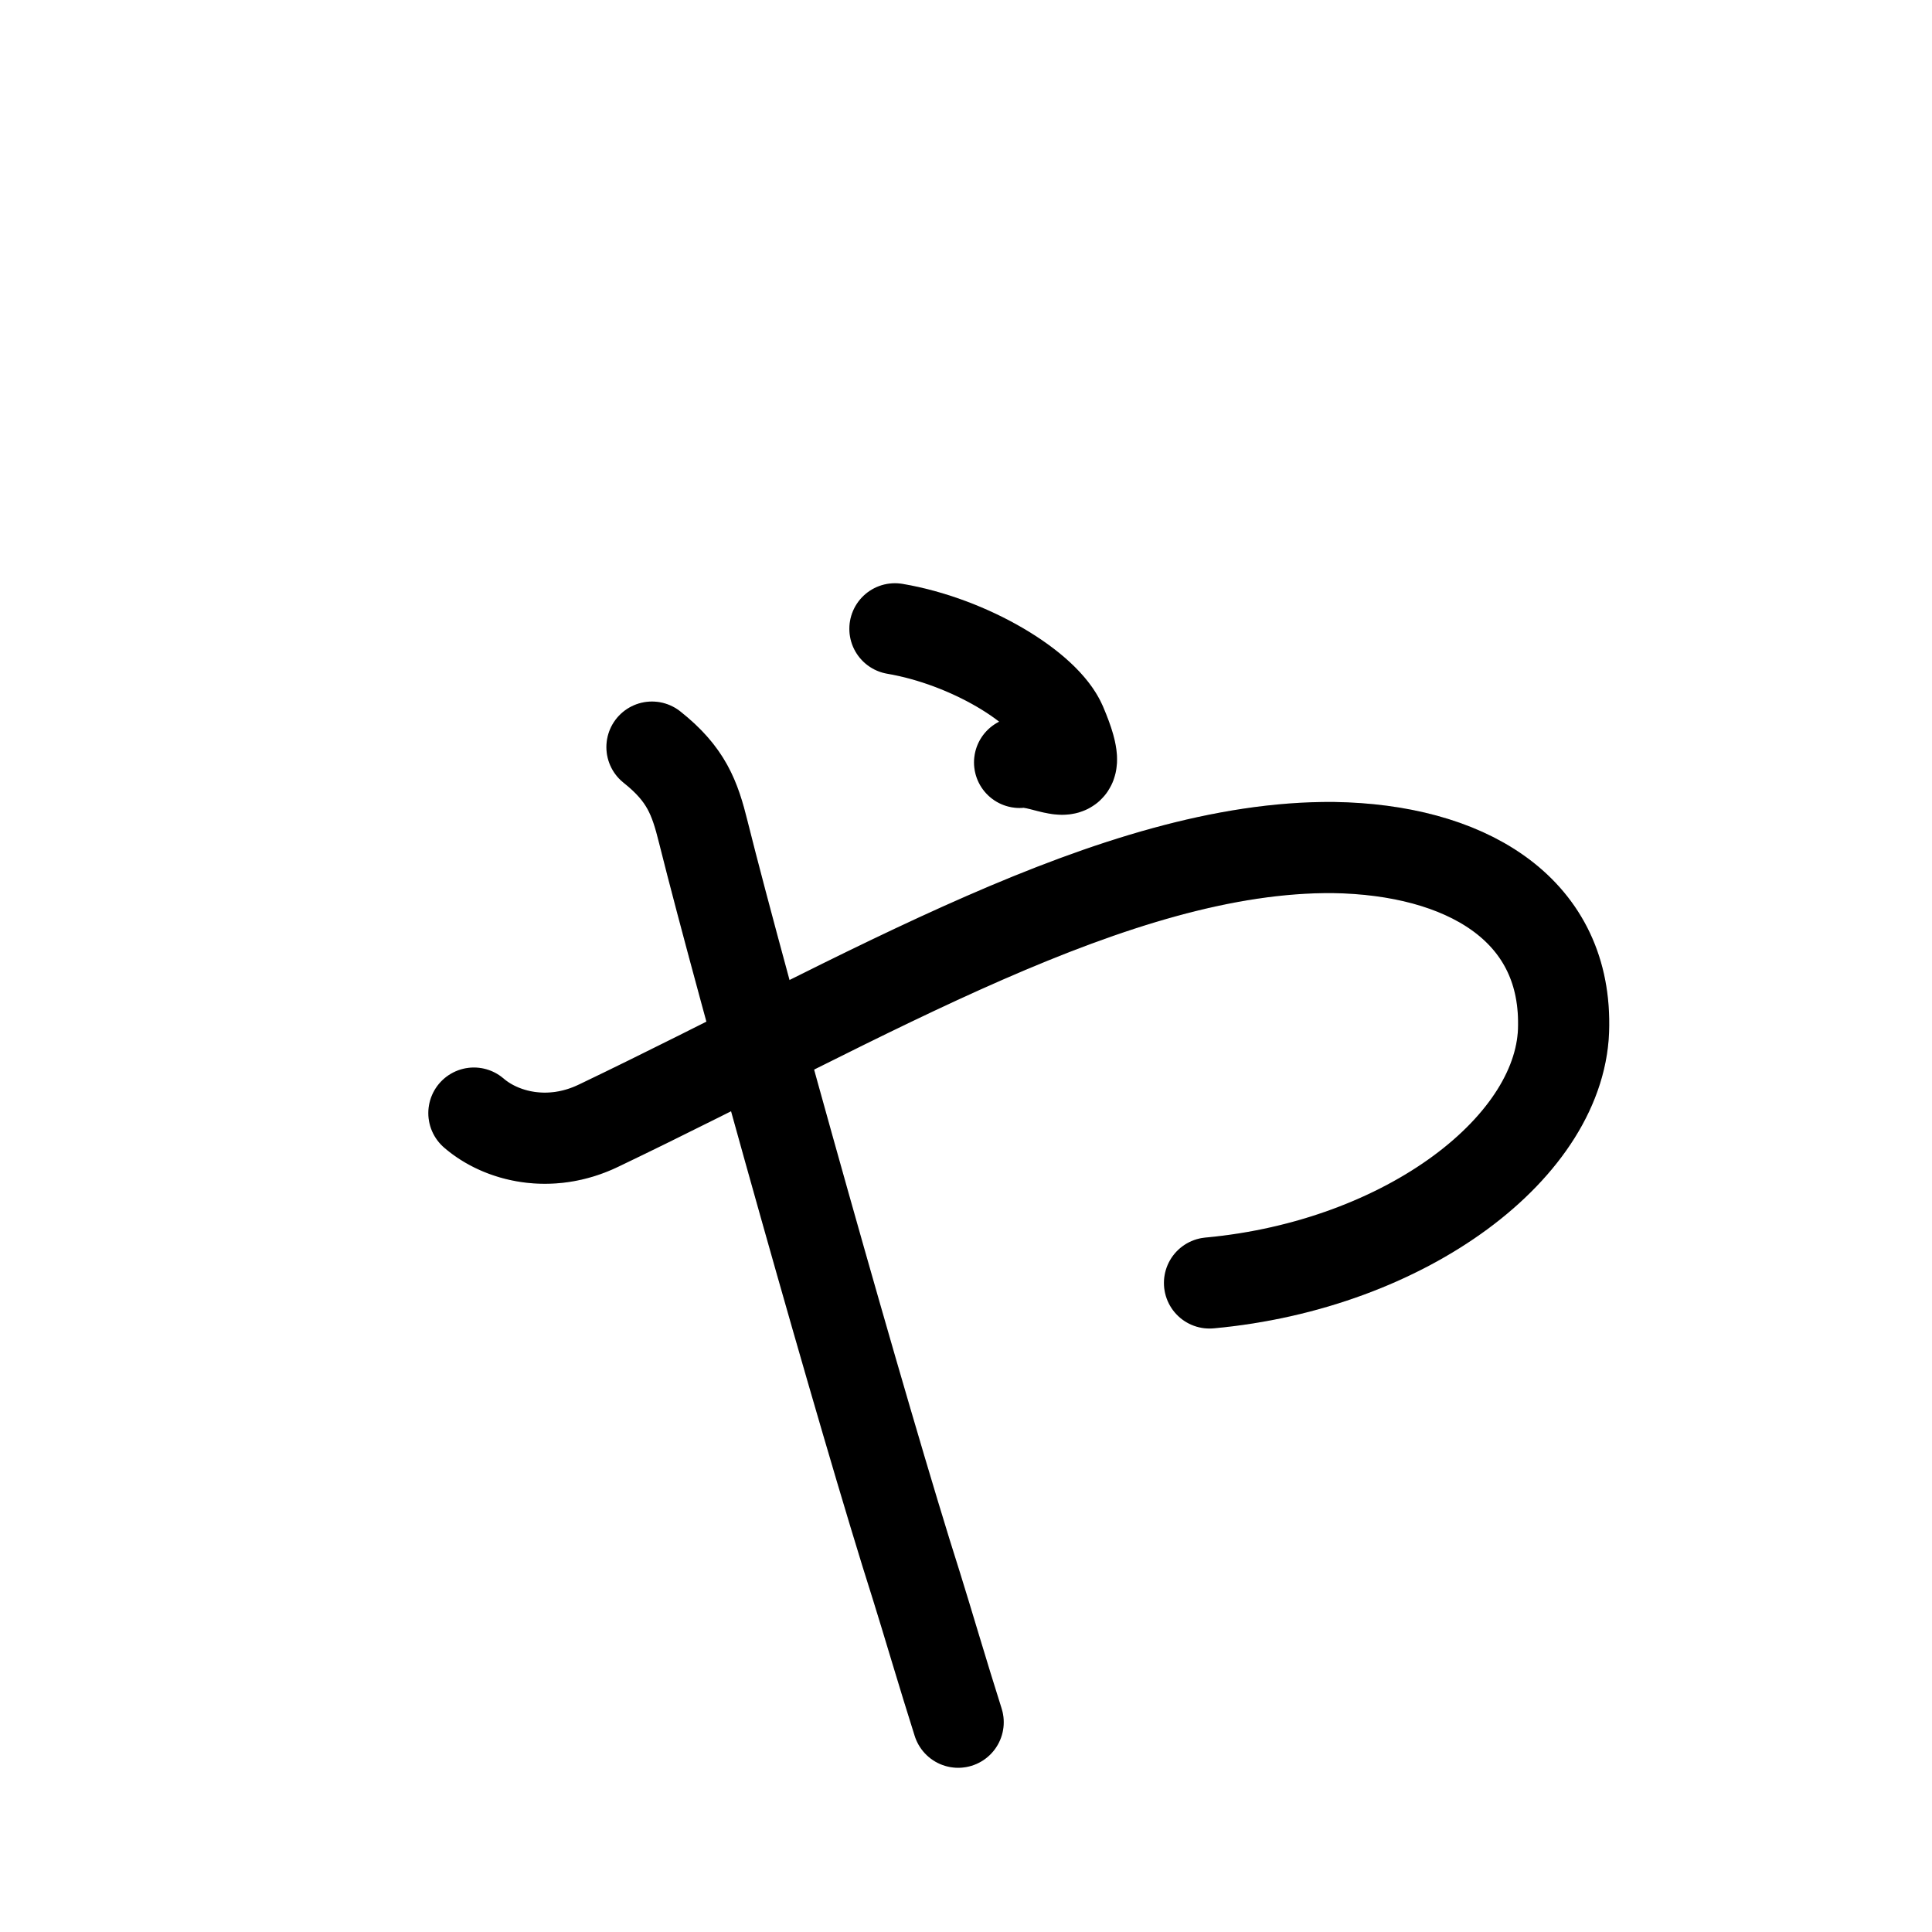 <svg id="kvg-03083" class="kanjivg" viewBox="0 0 106 106" width="106" height="106" xmlns="http://www.w3.org/2000/svg" xmlns:xlink="http://www.w3.org/1999/xlink" xml:space="preserve" version="1.1" baseProfile="full"><defs><style type="text/css">path.black{fill:none;stroke:black;stroke-width:5;stroke-linecap:round;stroke-linejoin:round;}path.grey{fill:none;stroke:#ddd;stroke-width:5;stroke-linecap:round;stroke-linejoin:round;}path.stroke{fill:none;stroke:black;stroke-width:5;stroke-linecap:round;stroke-linejoin:round;}text{font-size:16px;font-family:Segoe UI Symbol,Cambria Math,DejaVu Sans,Symbola,Quivira,STIX,Code2000;-webkit-touch-callout:none;cursor:pointer;-webkit-user-select:none;-khtml-user-select:none;-moz-user-select:none;-ms-user-select:none;user-select: none;}text:hover{color:#777;}#reset{font-weight:bold;}</style><marker id="markerStart" markerWidth="8" markerHeight="8" style="overflow:visible;"><circle cx="0" cy="0" r="1.5" style="stroke:none;fill:red;fill-opacity:0.5;"/></marker><marker id="markerEnd" style="overflow:visible;"><circle cx="0" cy="0" r="0.8" style="stroke:none;fill:blue;fill-opacity:0.5;"><animate attributeName="opacity" from="1" to="0" dur="3s" repeatCount="indefinite" /></circle></marker></defs><path d="M26,61.07c1.49,1.29,4.16,1.98,6.84,0.69c14.68-7.03,28.36-15.36,40.32-15.26c7.16,0.11,12.7,3.28,12.63,9.75c0,6.61-8.63,13.15-19.43,14.14" class="grey" /><path d="M49.1,34.5c4.07,0.69,8.25,3.21,9.12,5.25c1.69,3.97-0.79,1.88-2.28,2.08" class="grey" /><path d="M35.77,40.99c1.88,1.49,2.35,2.77,2.82,4.67c2.08,8.33,8.82,32.37,11.7,41.39c0.51,1.62,1.49,4.96,2.28,7.44" class="grey" /><path d="M26,61.07c1.49,1.29,4.16,1.98,6.84,0.69c14.68-7.03,28.36-15.36,40.32-15.26c7.16,0.11,12.7,3.28,12.63,9.75c0,6.61-8.63,13.15-19.43,14.14" class="stroke" stroke-dasharray="150"><animate attributeName="stroke-dashoffset" from="150" to="0" dur="1.8s" begin="0.0s" fill="freeze" /></path><path d="M49.1,34.5c4.07,0.69,8.25,3.21,9.12,5.25c1.69,3.97-0.79,1.88-2.28,2.08" class="stroke" stroke-dasharray="150"><set attributeName="opacity" to="0" dur="1.8s" /><animate attributeName="stroke-dashoffset" from="150" to="0" dur="1.8s" begin="1.8s" fill="freeze" /></path><path d="M35.77,40.99c1.88,1.49,2.35,2.77,2.82,4.67c2.08,8.33,8.82,32.37,11.7,41.39c0.51,1.62,1.49,4.96,2.28,7.44" class="stroke" stroke-dasharray="150"><set attributeName="opacity" to="0" dur="2.7s" /><animate attributeName="stroke-dashoffset" from="150" to="0" dur="1.8s" begin="2.7s" fill="freeze" /></path></svg>